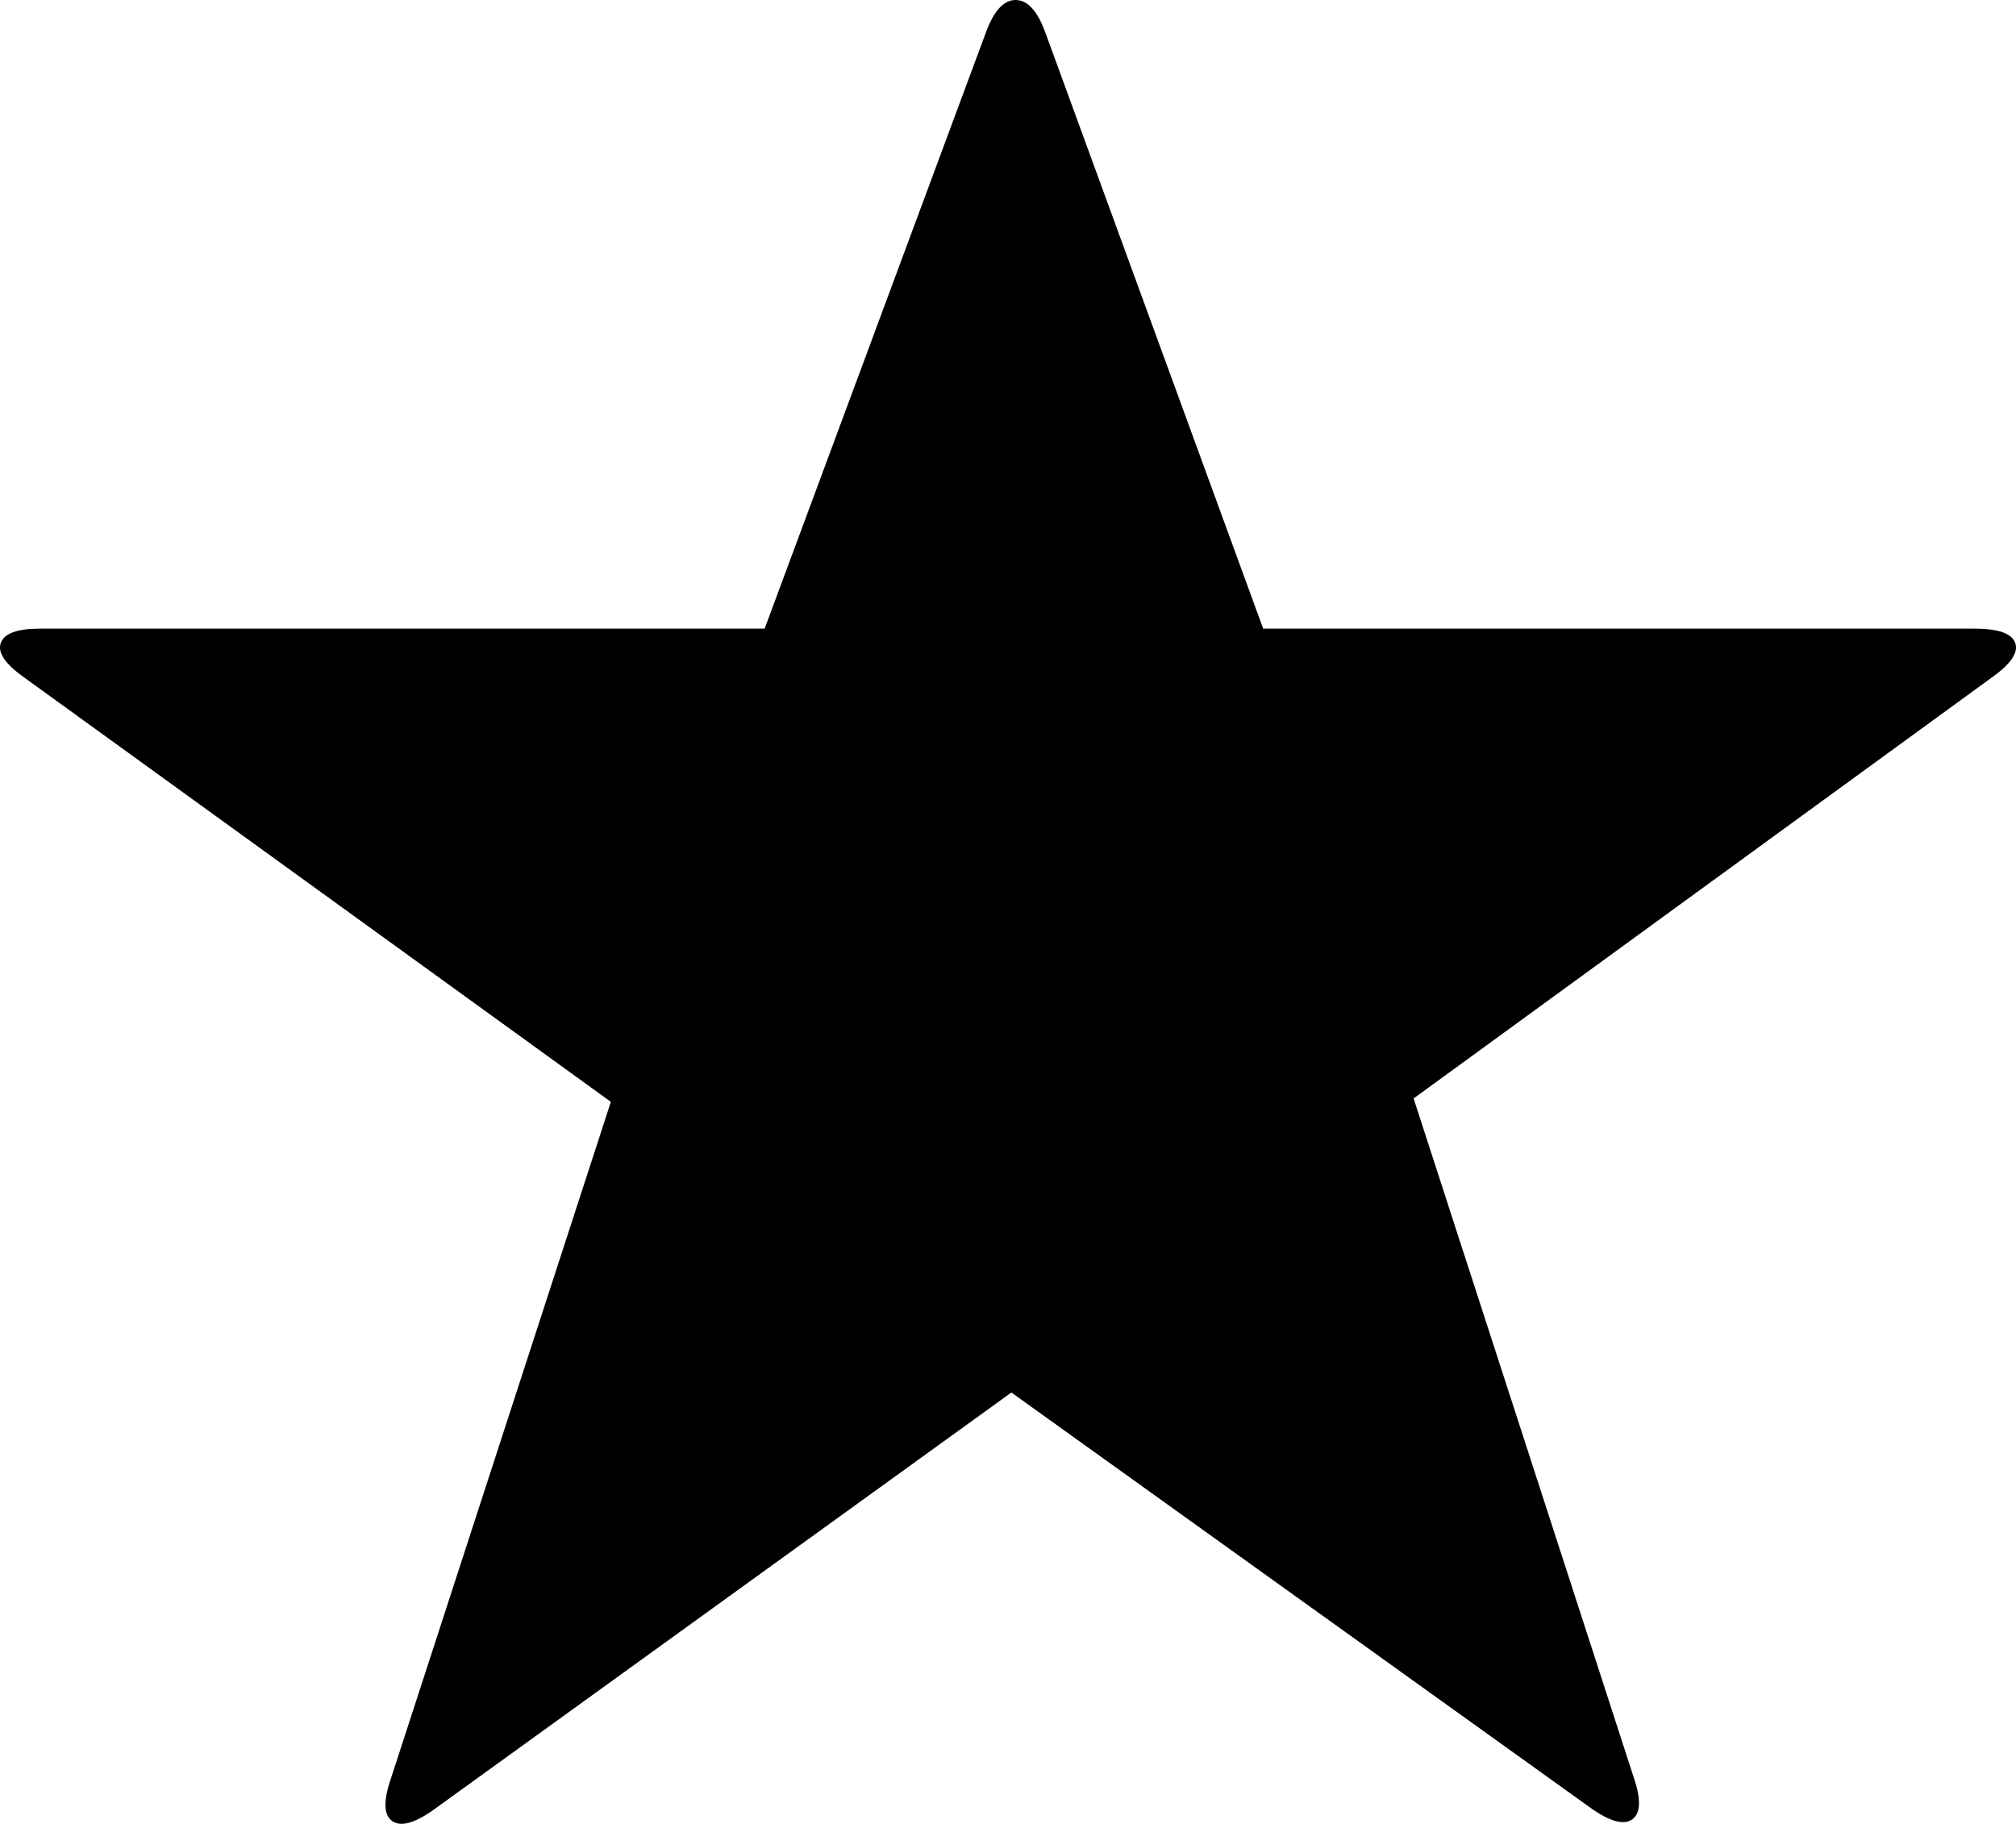 <svg xmlns="http://www.w3.org/2000/svg" width="1192.9" height="1079.228"><path d="M452.45 372l131-353q7-19 17.5-19t17.5 19l129 353h421q21 0 24 8.5t-14 20.5l-342 249 130 401q7 20-.5 25.5t-24.5-6.5l-343-246-342 247q-17 12-24.5 6.5t-.5-25.5l130-400-347-251q-17-12-14-20.5t23-8.5z"/></svg>